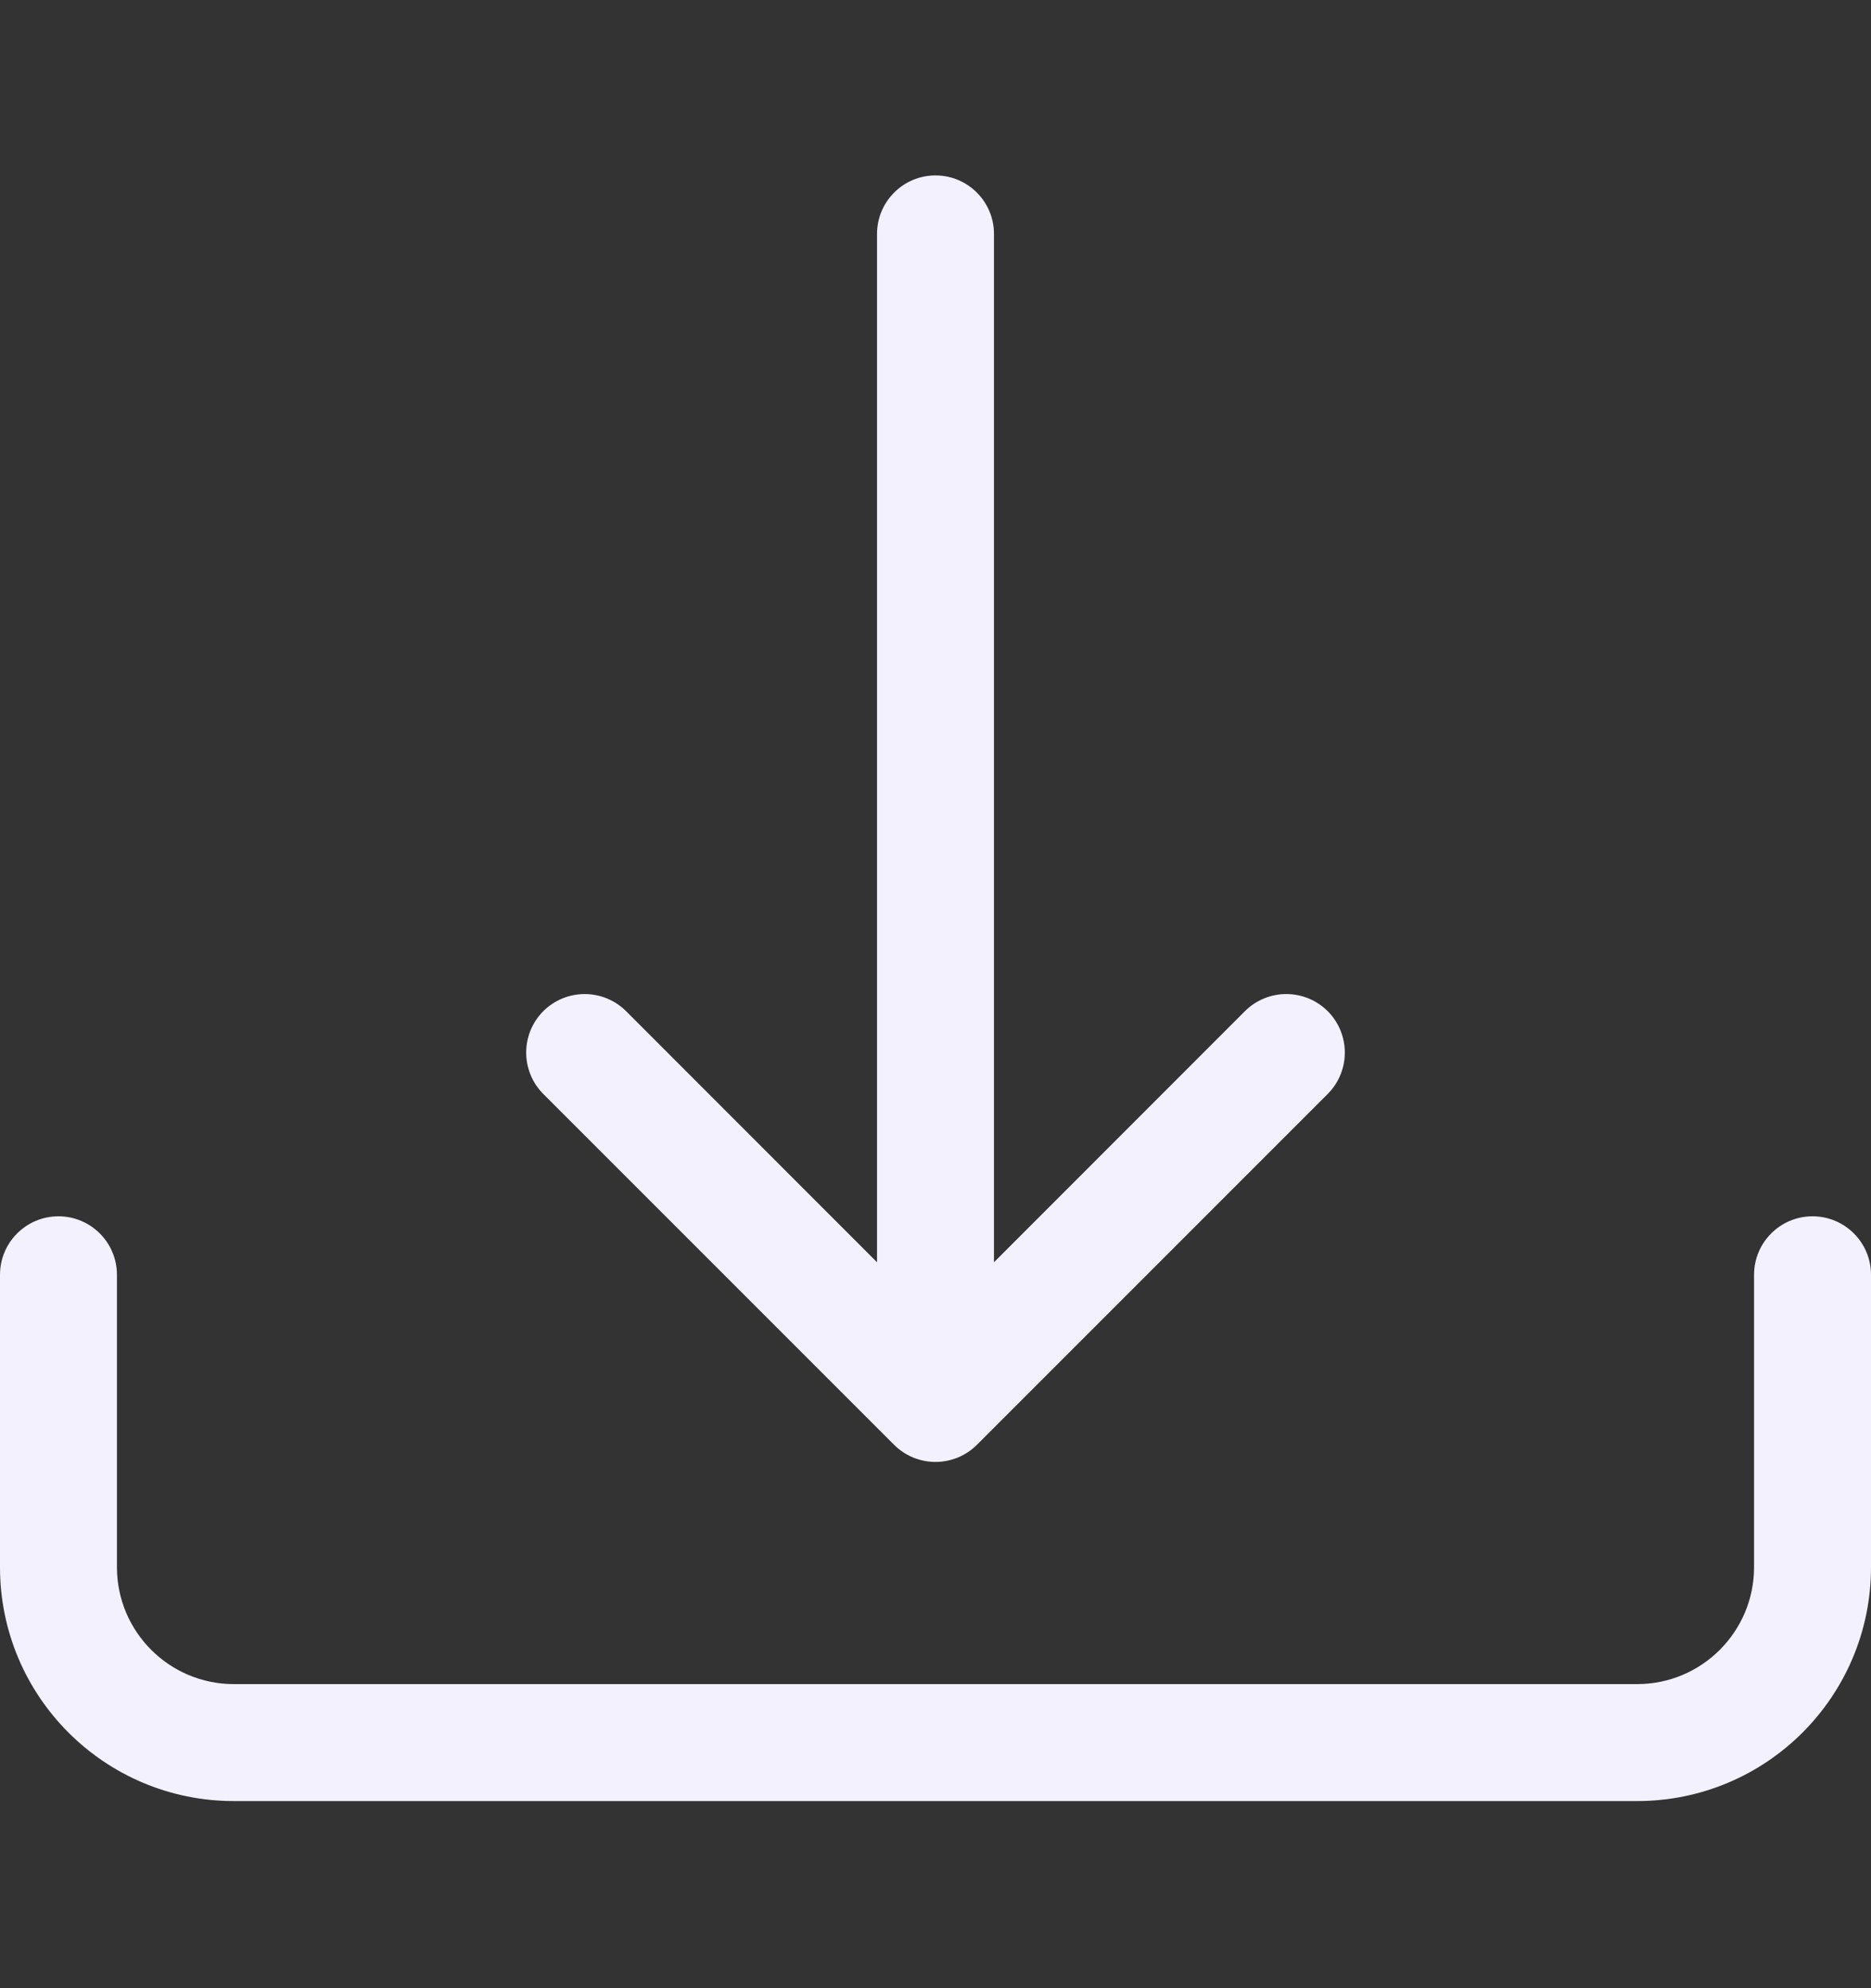 <svg width="16" height="17" viewBox="0 0 16 17" fill="none" xmlns="http://www.w3.org/2000/svg">
<rect x="0" y="0" width="16" height="17" fill="#333333" stroke="none"/>
<path d="M0.5 10.4C0.776 10.4 1 10.624 1 10.9V13.4C1 13.952 1.448 14.4 2 14.4H14C14.552 14.4 15 13.952 15 13.4V10.9C15 10.624 15.224 10.4 15.5 10.4C15.776 10.4 16 10.624 16 10.9V13.4C16 14.505 15.105 15.4 14 15.4H2C0.895 15.4 0 14.505 0 13.4V10.9C0 10.624 0.224 10.4 0.5 10.4Z" fill="#F4F1FF"/>
<path d="M7.646 12.354C7.842 12.549 8.158 12.549 8.354 12.354L11.354 9.354C11.549 9.158 11.549 8.842 11.354 8.646C11.158 8.451 10.842 8.451 10.646 8.646L8.5 10.793V2C8.5 1.724 8.276 1.5 8 1.5C7.724 1.5 7.5 1.724 7.5 2V10.793L5.354 8.646C5.158 8.451 4.842 8.451 4.646 8.646C4.451 8.842 4.451 9.158 4.646 9.354L7.646 12.354Z" fill="#F4F1FF"/>
</svg>
